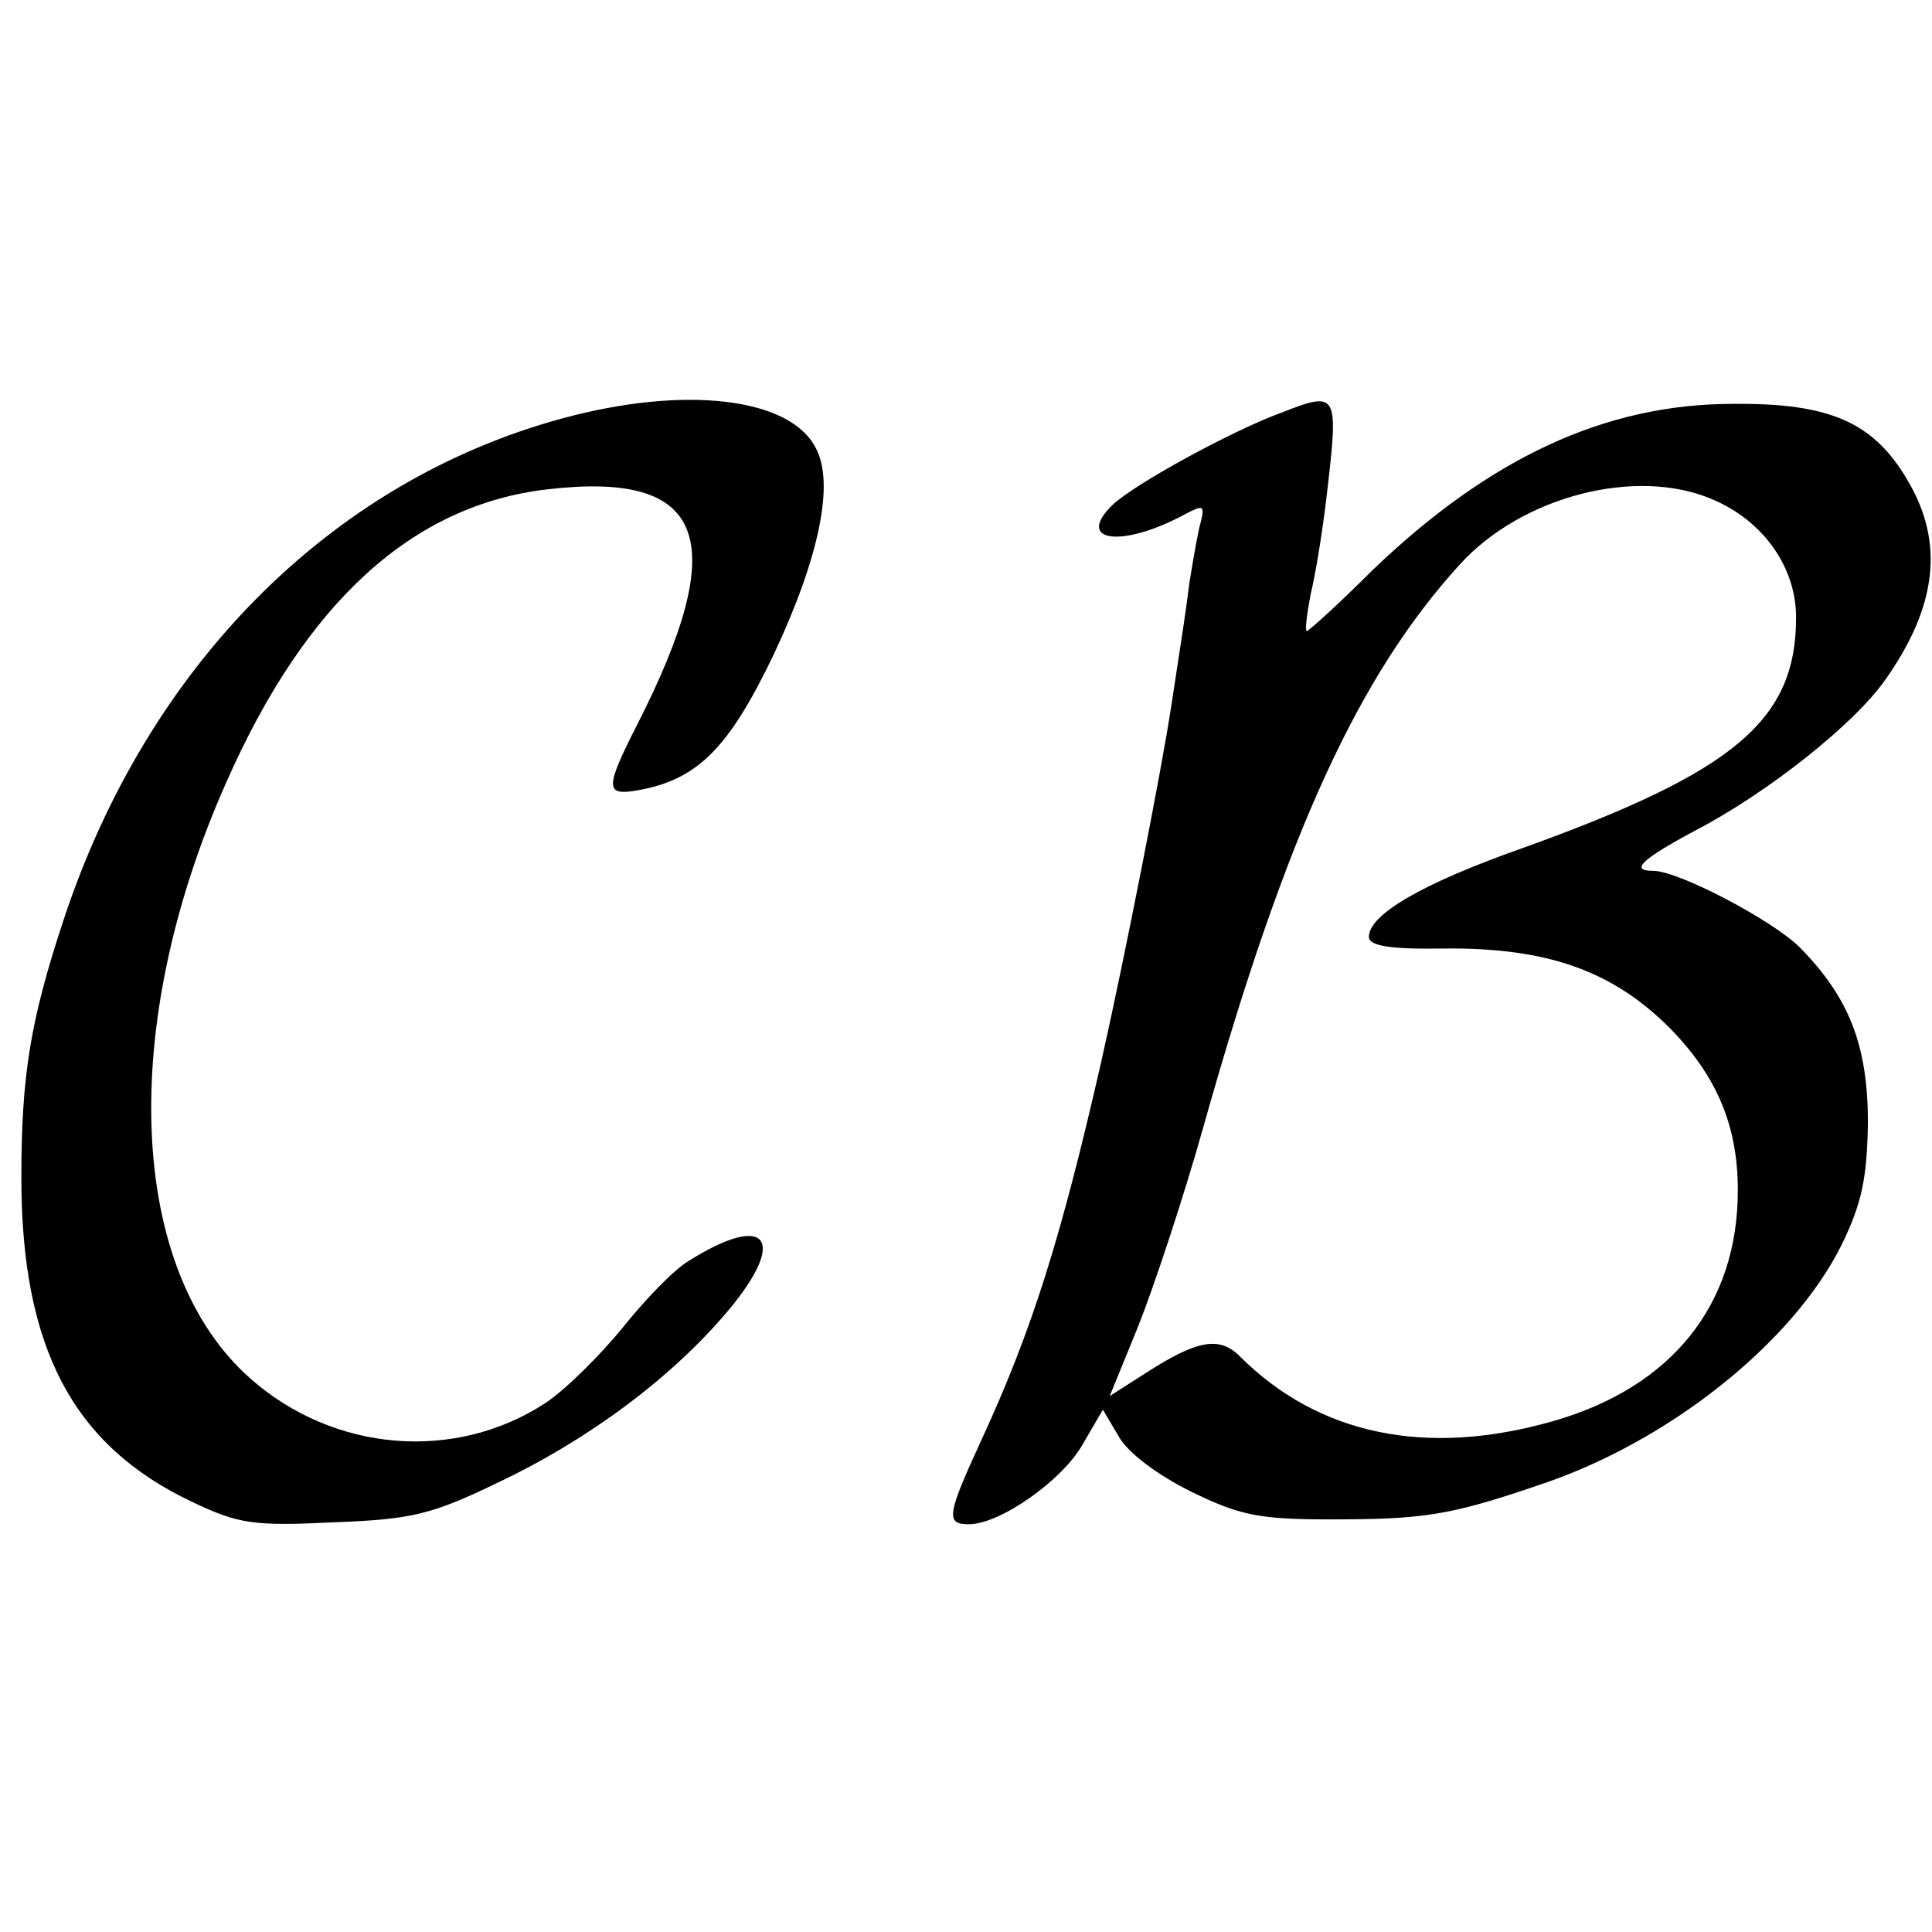 <?xml version="1.0" standalone="no"?>
<!DOCTYPE svg PUBLIC "-//W3C//DTD SVG 20010904//EN"
 "http://www.w3.org/TR/2001/REC-SVG-20010904/DTD/svg10.dtd">
<svg version="1.0" xmlns="http://www.w3.org/2000/svg"
 width="199pt" height="199pt" viewBox="0 0 199 199"
 preserveAspectRatio="xMidYMid meet">
<g transform="translate(0,199) scale(0.1,-0.1)"
fill="#000000" stroke="none">
<path d="M579 1559 c-239 -65 -428 -256 -514 -518 -34 -103 -43 -160 -43 -264
0 -175 53 -276 176 -334 48 -23 64 -25 146 -21 80 3 101 8 169 41 93 44 179
108 237 177 62 74 40 102 -41 51 -15 -9 -45 -40 -68 -69 -23 -28 -58 -63 -79
-77 -93 -61 -218 -51 -304 25 -126 111 -137 362 -25 614 82 186 192 286 331
302 163 19 190 -51 92 -243 -33 -65 -33 -73 1 -67 62 11 94 44 140 140 47 100
63 177 43 213 -27 52 -136 64 -261 30z"/>
<path d="M1320 1565 c-52 -19 -152 -74 -174 -95 -39 -38 9 -45 74 -10 19 10
21 10 17 -7 -3 -10 -8 -39 -12 -64 -3 -25 -8 -57 -10 -70 -2 -13 -6 -40 -9
-59 -10 -65 -47 -254 -72 -365 -41 -179 -70 -273 -123 -388 -36 -78 -37 -87
-13 -87 32 0 96 45 117 82 l21 36 16 -27 c9 -17 40 -40 74 -57 51 -25 71 -29
144 -29 96 0 123 4 214 35 134 44 263 147 313 248 21 43 26 69 27 125 0 80
-19 129 -70 181 -28 28 -125 79 -151 79 -25 0 -12 12 44 42 73 38 163 109 195
155 53 75 61 141 23 205 -35 60 -80 80 -180 79 -132 0 -251 -56 -371 -171 -35
-35 -66 -63 -68 -63 -2 0 0 17 4 38 5 20 12 64 16 97 13 111 13 113 -46 90z
m443 -89 c53 -22 87 -70 87 -122 0 -106 -63 -159 -283 -238 -102 -36 -157 -68
-157 -91 0 -9 20 -13 78 -12 106 1 173 -23 232 -82 48 -49 70 -100 70 -167 0
-118 -68 -203 -191 -238 -130 -37 -241 -14 -322 67 -21 21 -44 17 -98 -18
l-36 -23 29 71 c16 40 47 133 68 208 85 302 160 464 264 578 64 70 181 100
259 67z"/>
</g>
</svg>
